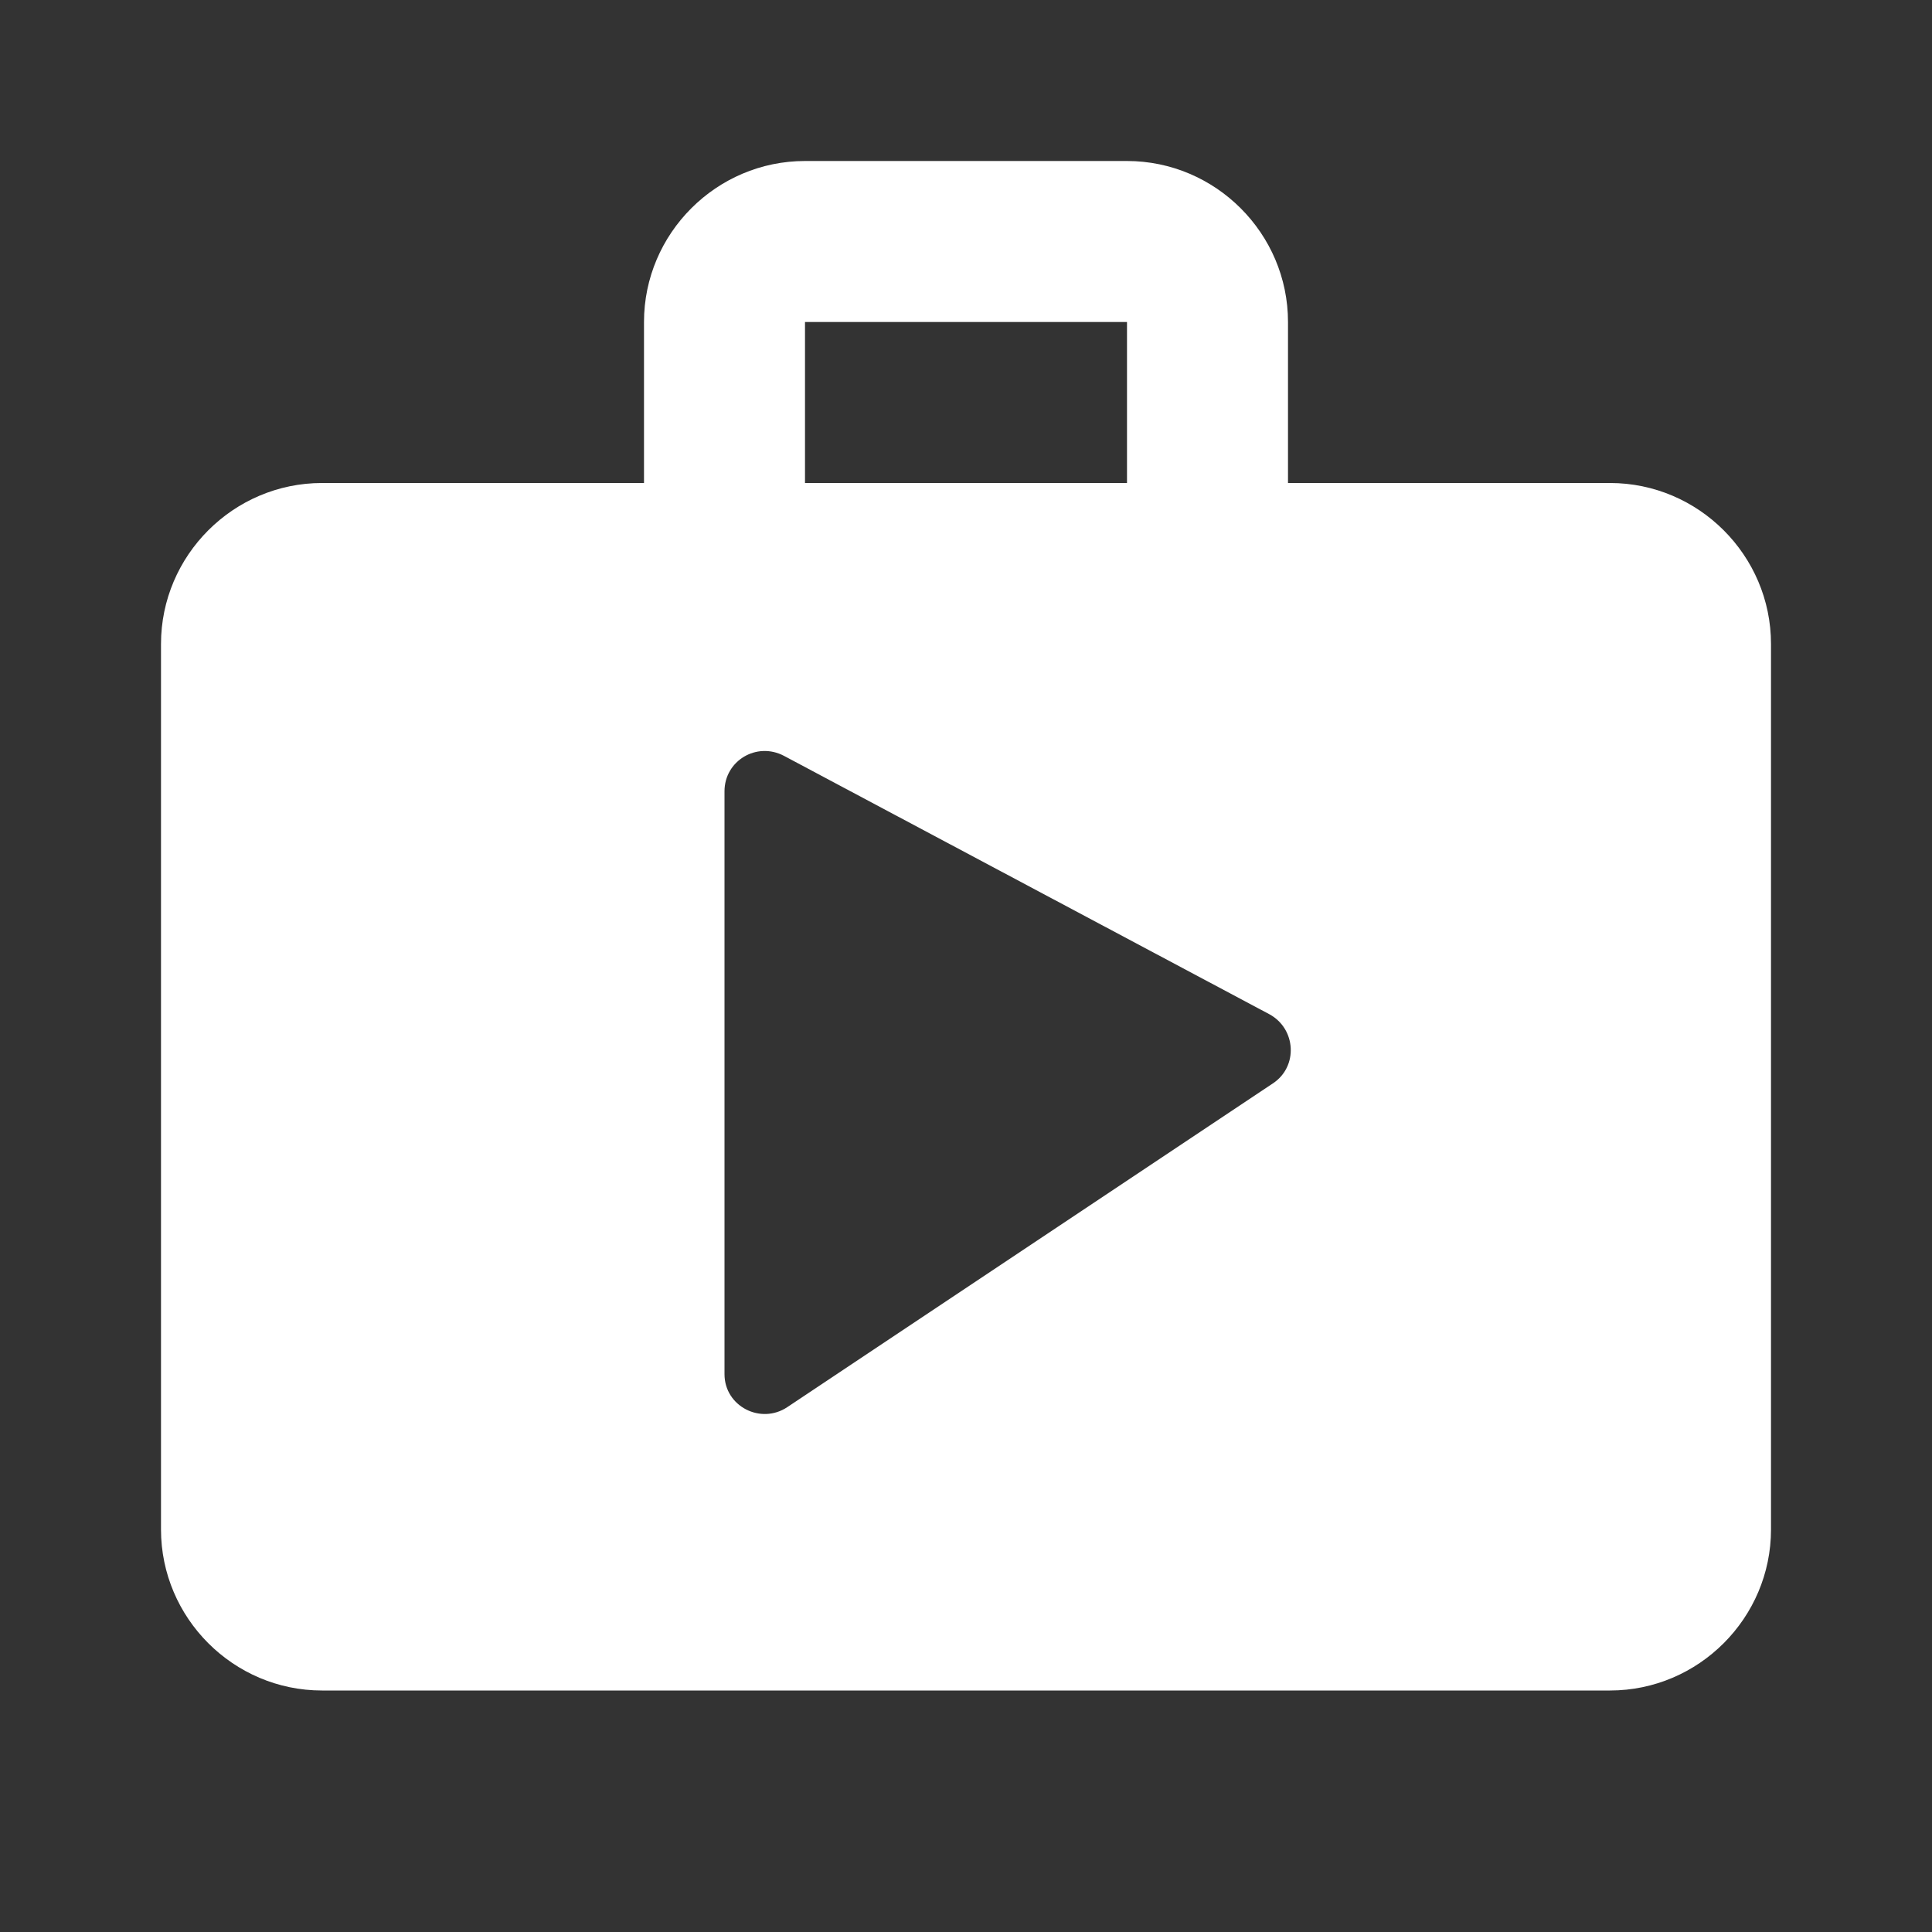 <svg width="24" height="24" viewBox="0 0 24 24" fill="none" xmlns="http://www.w3.org/2000/svg">
<rect x="0" y="0" width="24" height="24" fill="#333333" stroke="none"/>
<path fill-rule="evenodd" clip-rule="evenodd" d="M16 6V4C16 2.9 15.1 2 14 2H10C8.9 2 8 2.9 8 4V6H4C2.9 6 2 6.9 2 8V19C2 20.1 2.9 21 4 21H20C21.1 21 22 20.1 22 19V8C22 6.9 21.1 6 20 6H16ZM10 4H14V6H10V4ZM9 17.07V9.83C9 9.45 9.4 9.21 9.74 9.39L15.77 12.6C16.1 12.78 16.13 13.25 15.81 13.46L9.78 17.48C9.45 17.7 9 17.47 9 17.07V17.07Z" fill="white"/>
</svg>
